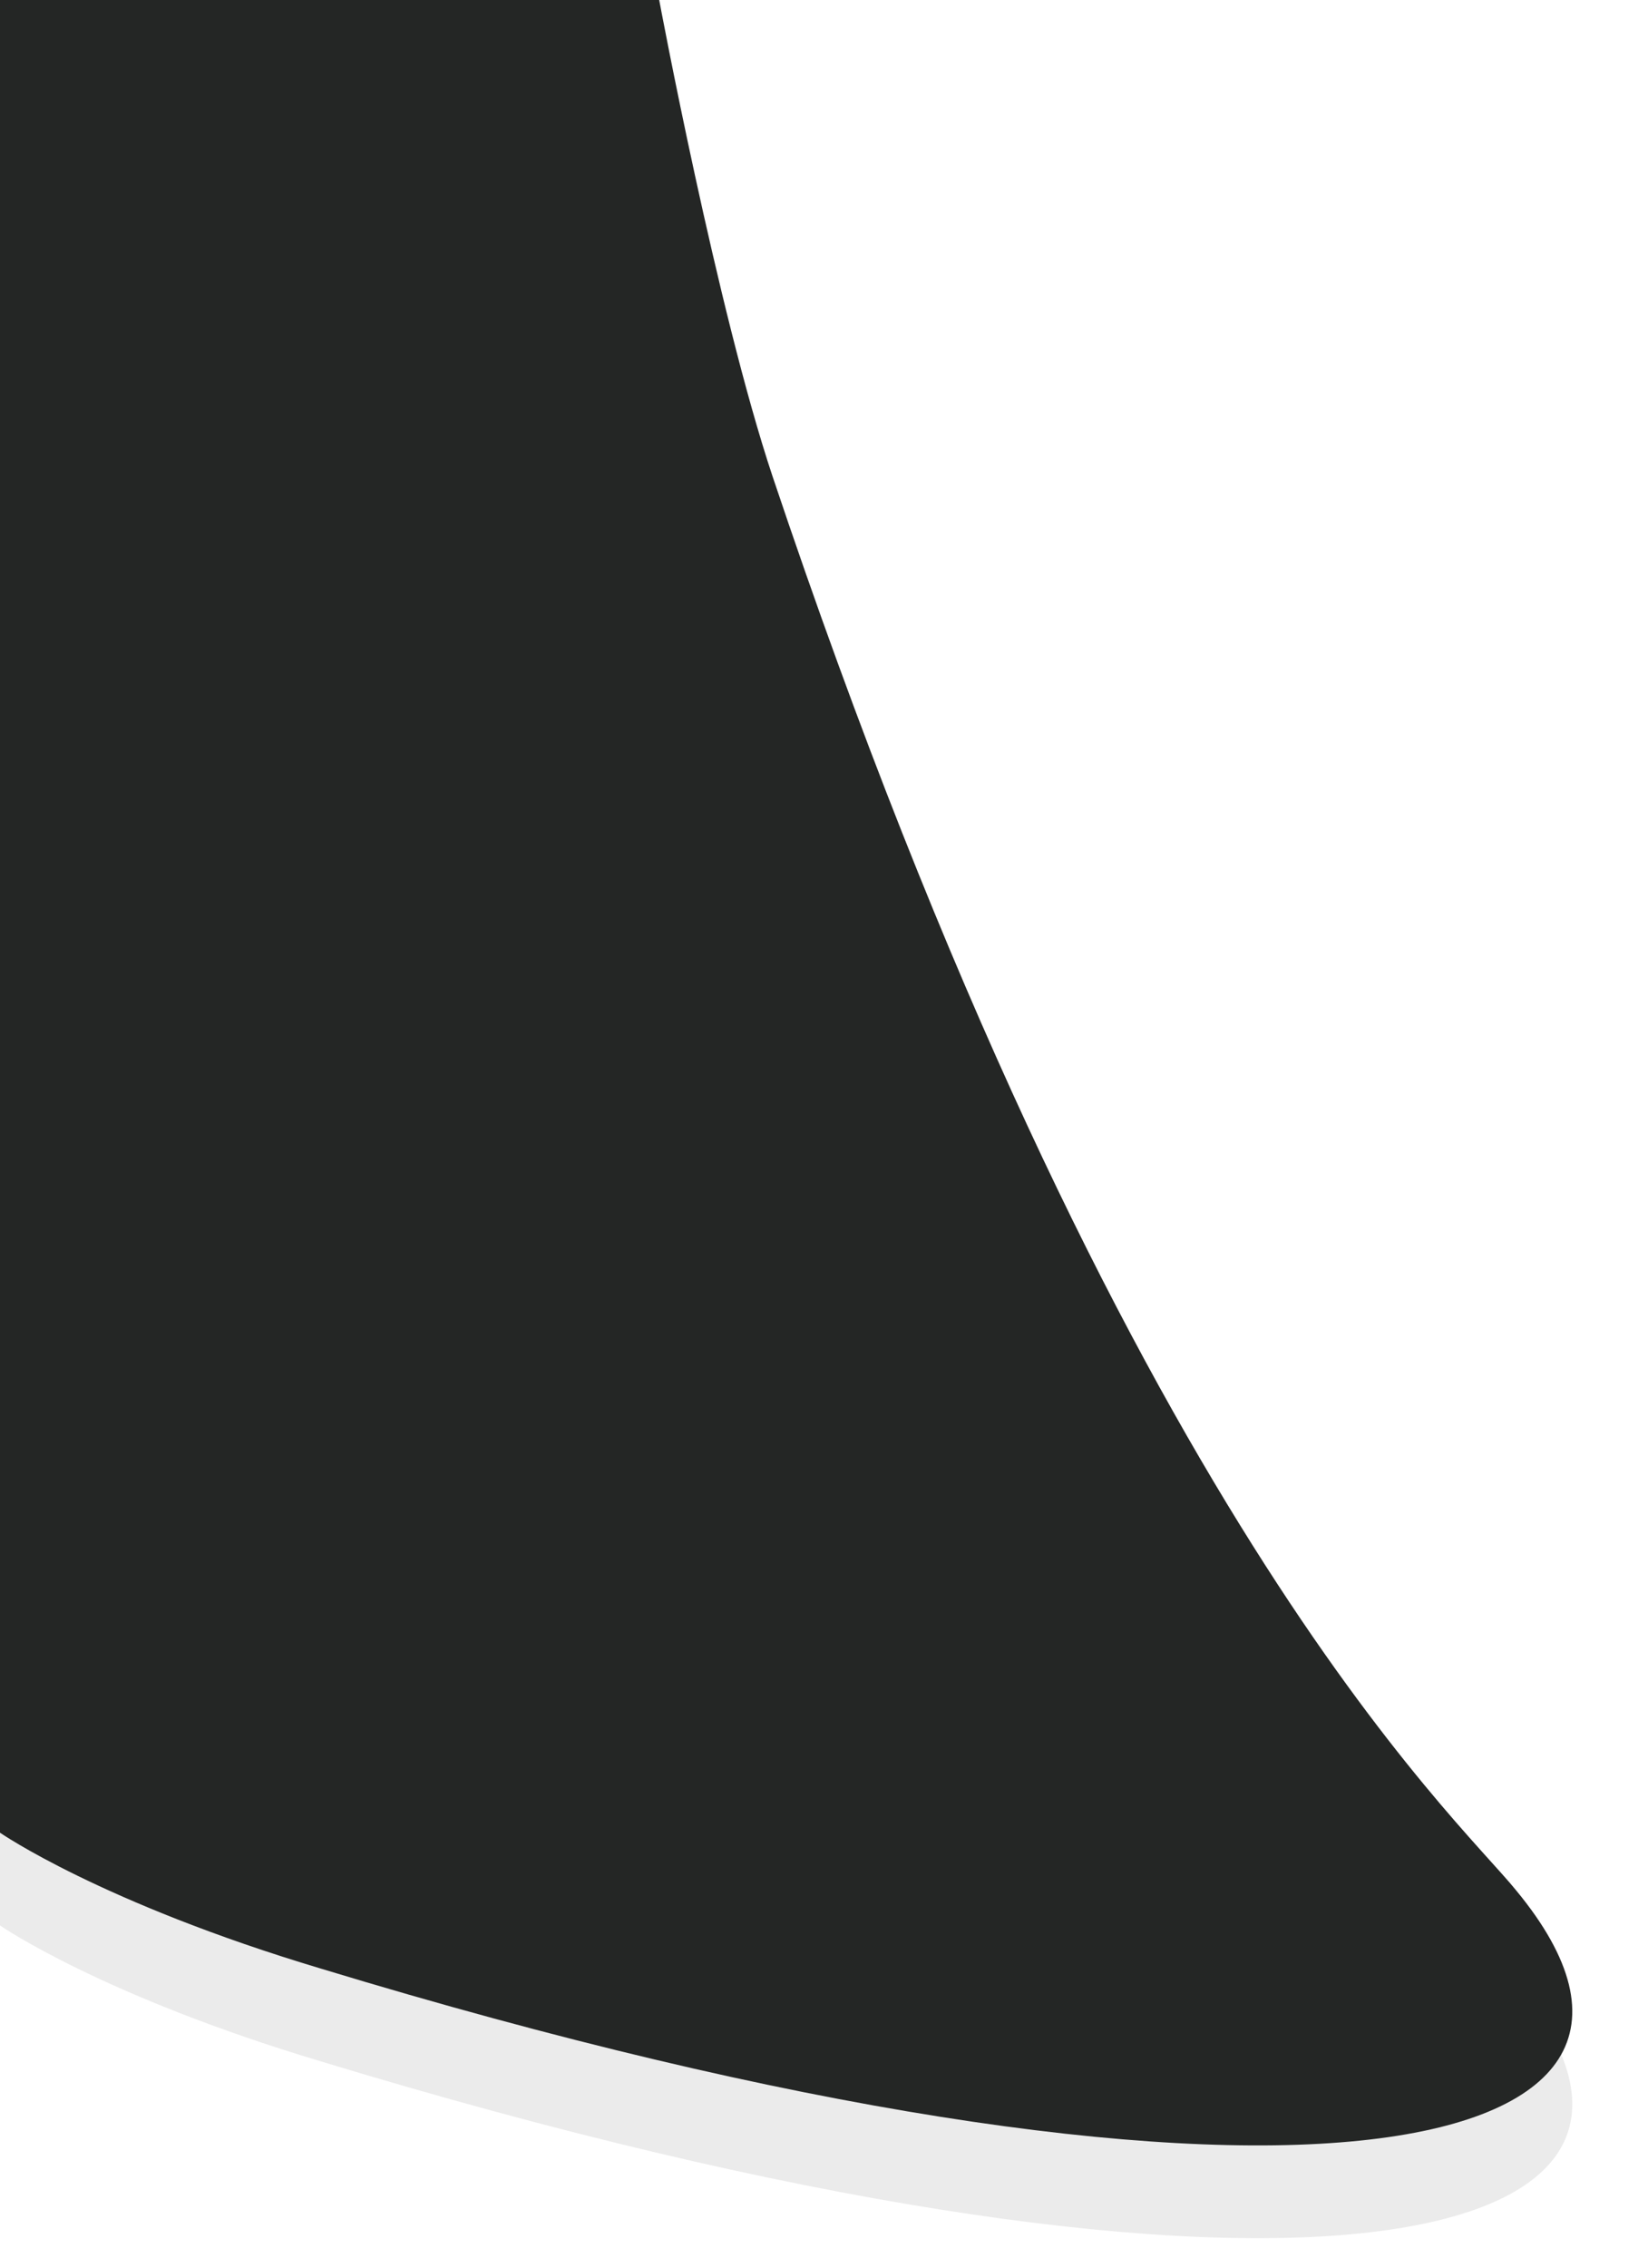 <svg xmlns="http://www.w3.org/2000/svg" viewBox="0 0 8 11"><path d="M1.56 10C.49 9.68 0 9.34 0 9.34V.45h3.2s.28 1.5.55 2.31c1.69 5.05 3.32 6.5 3.61 6.86 1.1 1.33-1.19 1.78-5.8.38Z" style="fill:#000;isolation:isolate;opacity:.08;stroke-width:0"/><path d="M1.56 9.55C.49 9.23 0 8.89 0 8.89V0h3.2s.28 1.5.55 2.31c1.69 5.04 3.32 6.5 3.61 6.86 1.1 1.33-1.19 1.78-5.8.38Z" style="fill:#242625;stroke-width:0"/></svg>
